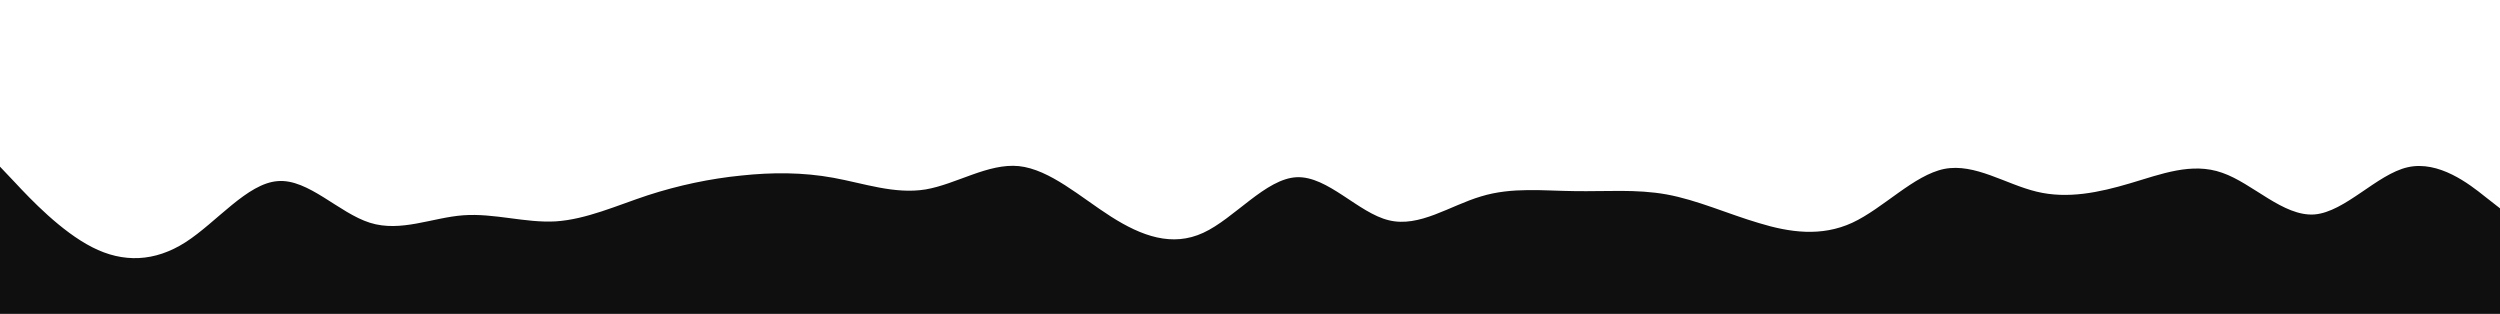 <svg id="visual" viewBox="0 0 900 113" width="900" height="113" xmlns="http://www.w3.org/2000/svg" xmlns:xlink="http://www.w3.org/1999/xlink" version="1.1"><rect x="0" y="0" width="900" height="113" fill="#fff"></rect><path d="M0 60L5.5 65.8C11 71.7 22 83.3 33.2 89C44.3 94.7 55.7 94.3 66.8 87.2C78 80 89 66 100 65.2C111 64.3 122 76.7 133.2 80.2C144.3 83.7 155.7 78.3 166.8 77.5C178 76.7 189 80.3 200 79.7C211 79 222 74 233.2 70.3C244.3 66.7 255.7 64.3 266.8 63.2C278 62 289 62 300 64C311 66 322 70 333.2 68.2C344.3 66.3 355.7 58.7 366.8 59.8C378 61 389 71 400 78C411 85 422 89 433.2 83.8C444.3 78.7 455.7 64.3 466.8 63.8C478 63.3 489 76.7 500 79.3C511 82 522 74 533.2 70.7C544.3 67.3 555.7 68.7 566.8 68.8C578 69 589 68 600 70C611 72 622 77 633.2 80.3C644.3 83.7 655.7 85.3 666.8 80.2C678 75 689 63 700 60.8C711 58.7 722 66.3 733.2 69C744.3 71.7 755.7 69.3 766.8 66C778 62.7 789 58.3 800 62.2C811 66 822 78 833.2 77.2C844.3 76.3 855.7 62.7 866.8 60.2C878 57.7 889 66.3 894.5 70.7L900 75L900 114L894.5 114C889 114 878 114 866.8 114C855.7 114 844.3 114 833.2 114C822 114 811 114 800 114C789 114 778 114 766.8 114C755.7 114 744.3 114 733.2 114C722 114 711 114 700 114C689 114 678 114 666.8 114C655.7 114 644.3 114 633.2 114C622 114 611 114 600 114C589 114 578 114 566.8 114C555.7 114 544.3 114 533.2 114C522 114 511 114 500 114C489 114 478 114 466.8 114C455.7 114 444.3 114 433.2 114C422 114 411 114 400 114C389 114 378 114 366.8 114C355.7 114 344.3 114 333.2 114C322 114 311 114 300 114C289 114 278 114 266.8 114C255.7 114 244.3 114 233.2 114C222 114 211 114 200 114C189 114 178 114 166.8 114C155.7 114 144.3 114 133.2 114C122 114 111 114 100 114C89 114 78 114 66.8 114C55.7 114 44.3 114 33.2 114C22 114 11 114 5.5 114L0 114Z" fill="#0f0f0f" stroke-linecap="round" stroke-linejoin="miter"></path></svg>